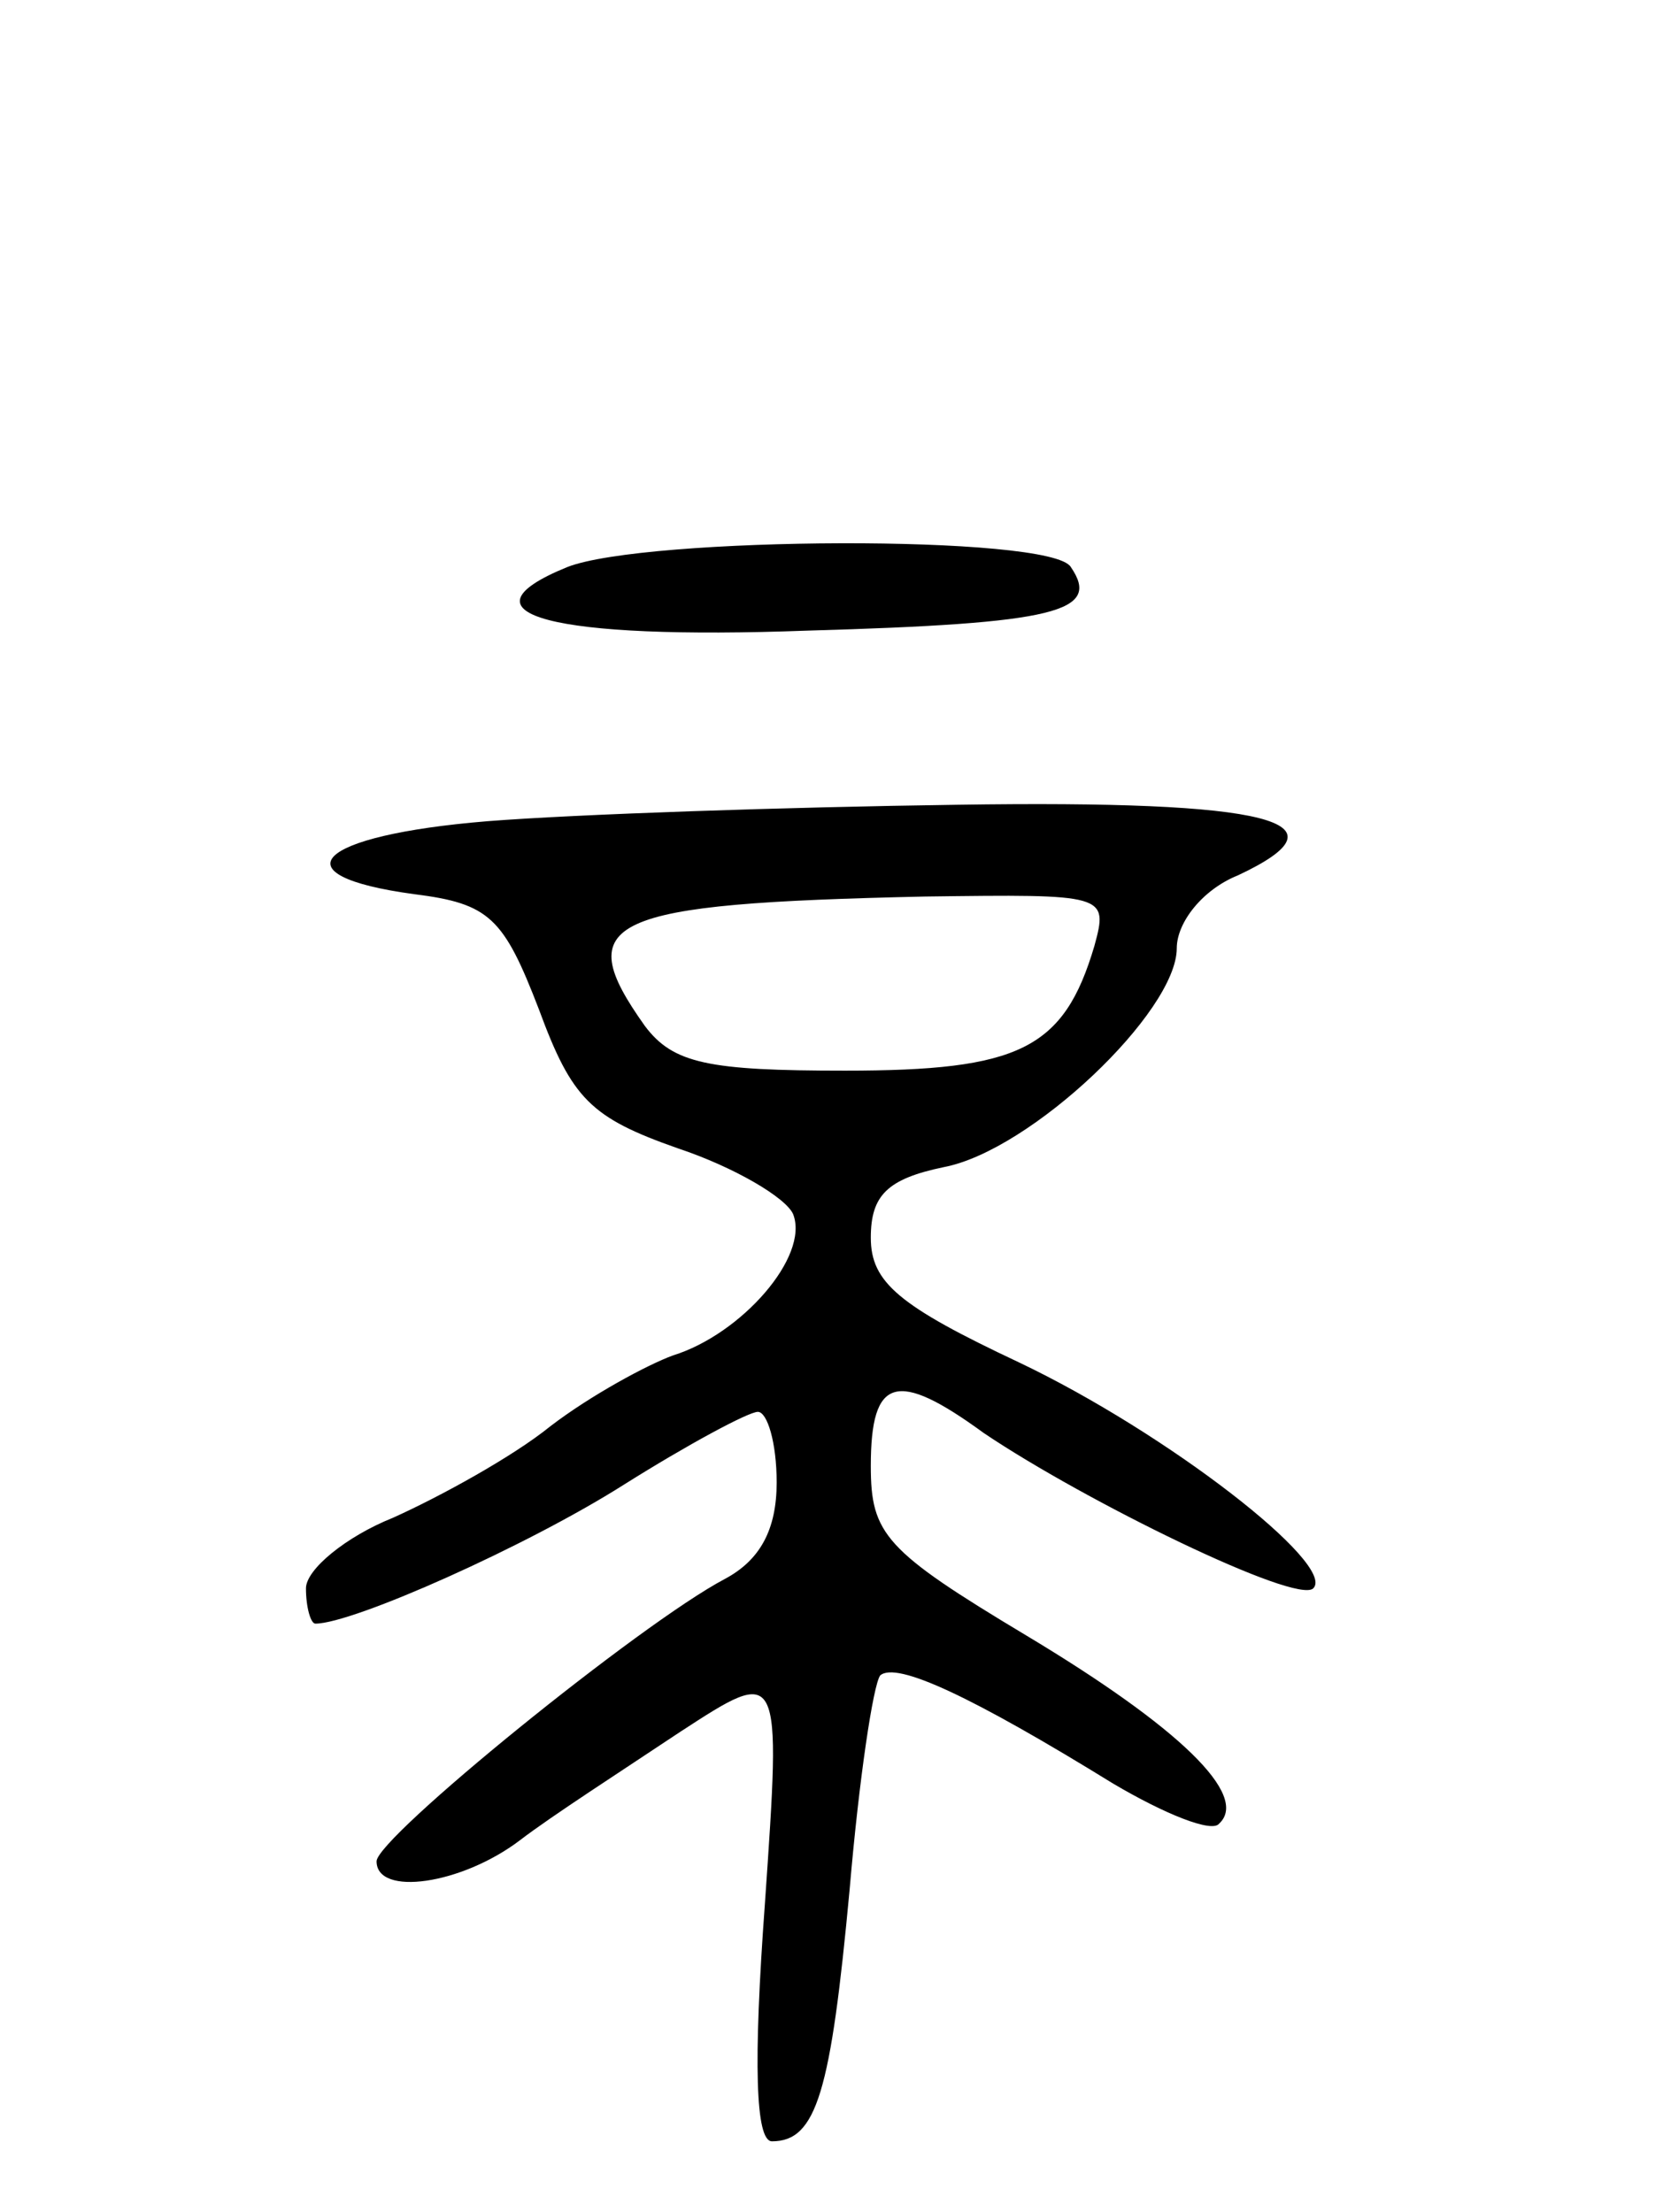 <svg version="1.0" xmlns="http://www.w3.org/2000/svg"
 width="71pt" height="94pt" viewBox="0 0 71 94"
 preserveAspectRatio="xMidYMid meet">
<g transform="translate(0,94) scale(0.1,-0.1)"
fill="#000000" stroke="none">
<path d="M241 699 c-49 -20 -6 -31 102 -27 106 3 125 8 112 27 -8 14 -181 13
-214 0z"/>
<path d="M207 591 c-73 -6 -90 -23 -31 -31 32 -4 38 -10 53 -49 14 -38 22 -46
59 -59 24 -8 46 -21 49 -28 7 -18 -22 -51 -51 -60 -11 -4 -35 -17 -52 -30 -16
-13 -47 -30 -67 -39 -20 -8 -37 -22 -37 -30 0 -8 2 -15 4 -15 16 0 90 33 131
59 27 17 53 31 57 31 4 0 8 -13 8 -30 0 -20 -7 -33 -22 -41 -36 -19 -148 -110
-148 -120 0 -15 36 -10 61 9 13 10 44 30 68 46 43 28 43 28 36 -73 -5 -68 -4
-101 3 -101 19 0 25 21 33 107 4 47 10 87 13 91 7 6 39 -9 99 -46 22 -13 42
-21 45 -17 13 12 -17 41 -82 80 -60 36 -66 43 -66 72 0 38 11 41 48 14 43 -29
133 -73 140 -66 10 10 -62 66 -125 96 -51 24 -63 34 -63 53 0 18 7 25 31 30
37 7 99 66 99 93 0 11 11 25 26 31 49 23 14 32 -119 30 -73 -1 -162 -4 -200
-7z m258 -53 c-13 -44 -32 -53 -106 -53 -58 0 -73 3 -85 19 -32 45 -17 52 119
55 77 1 78 1 72 -21z"/>
</g>
</svg>
